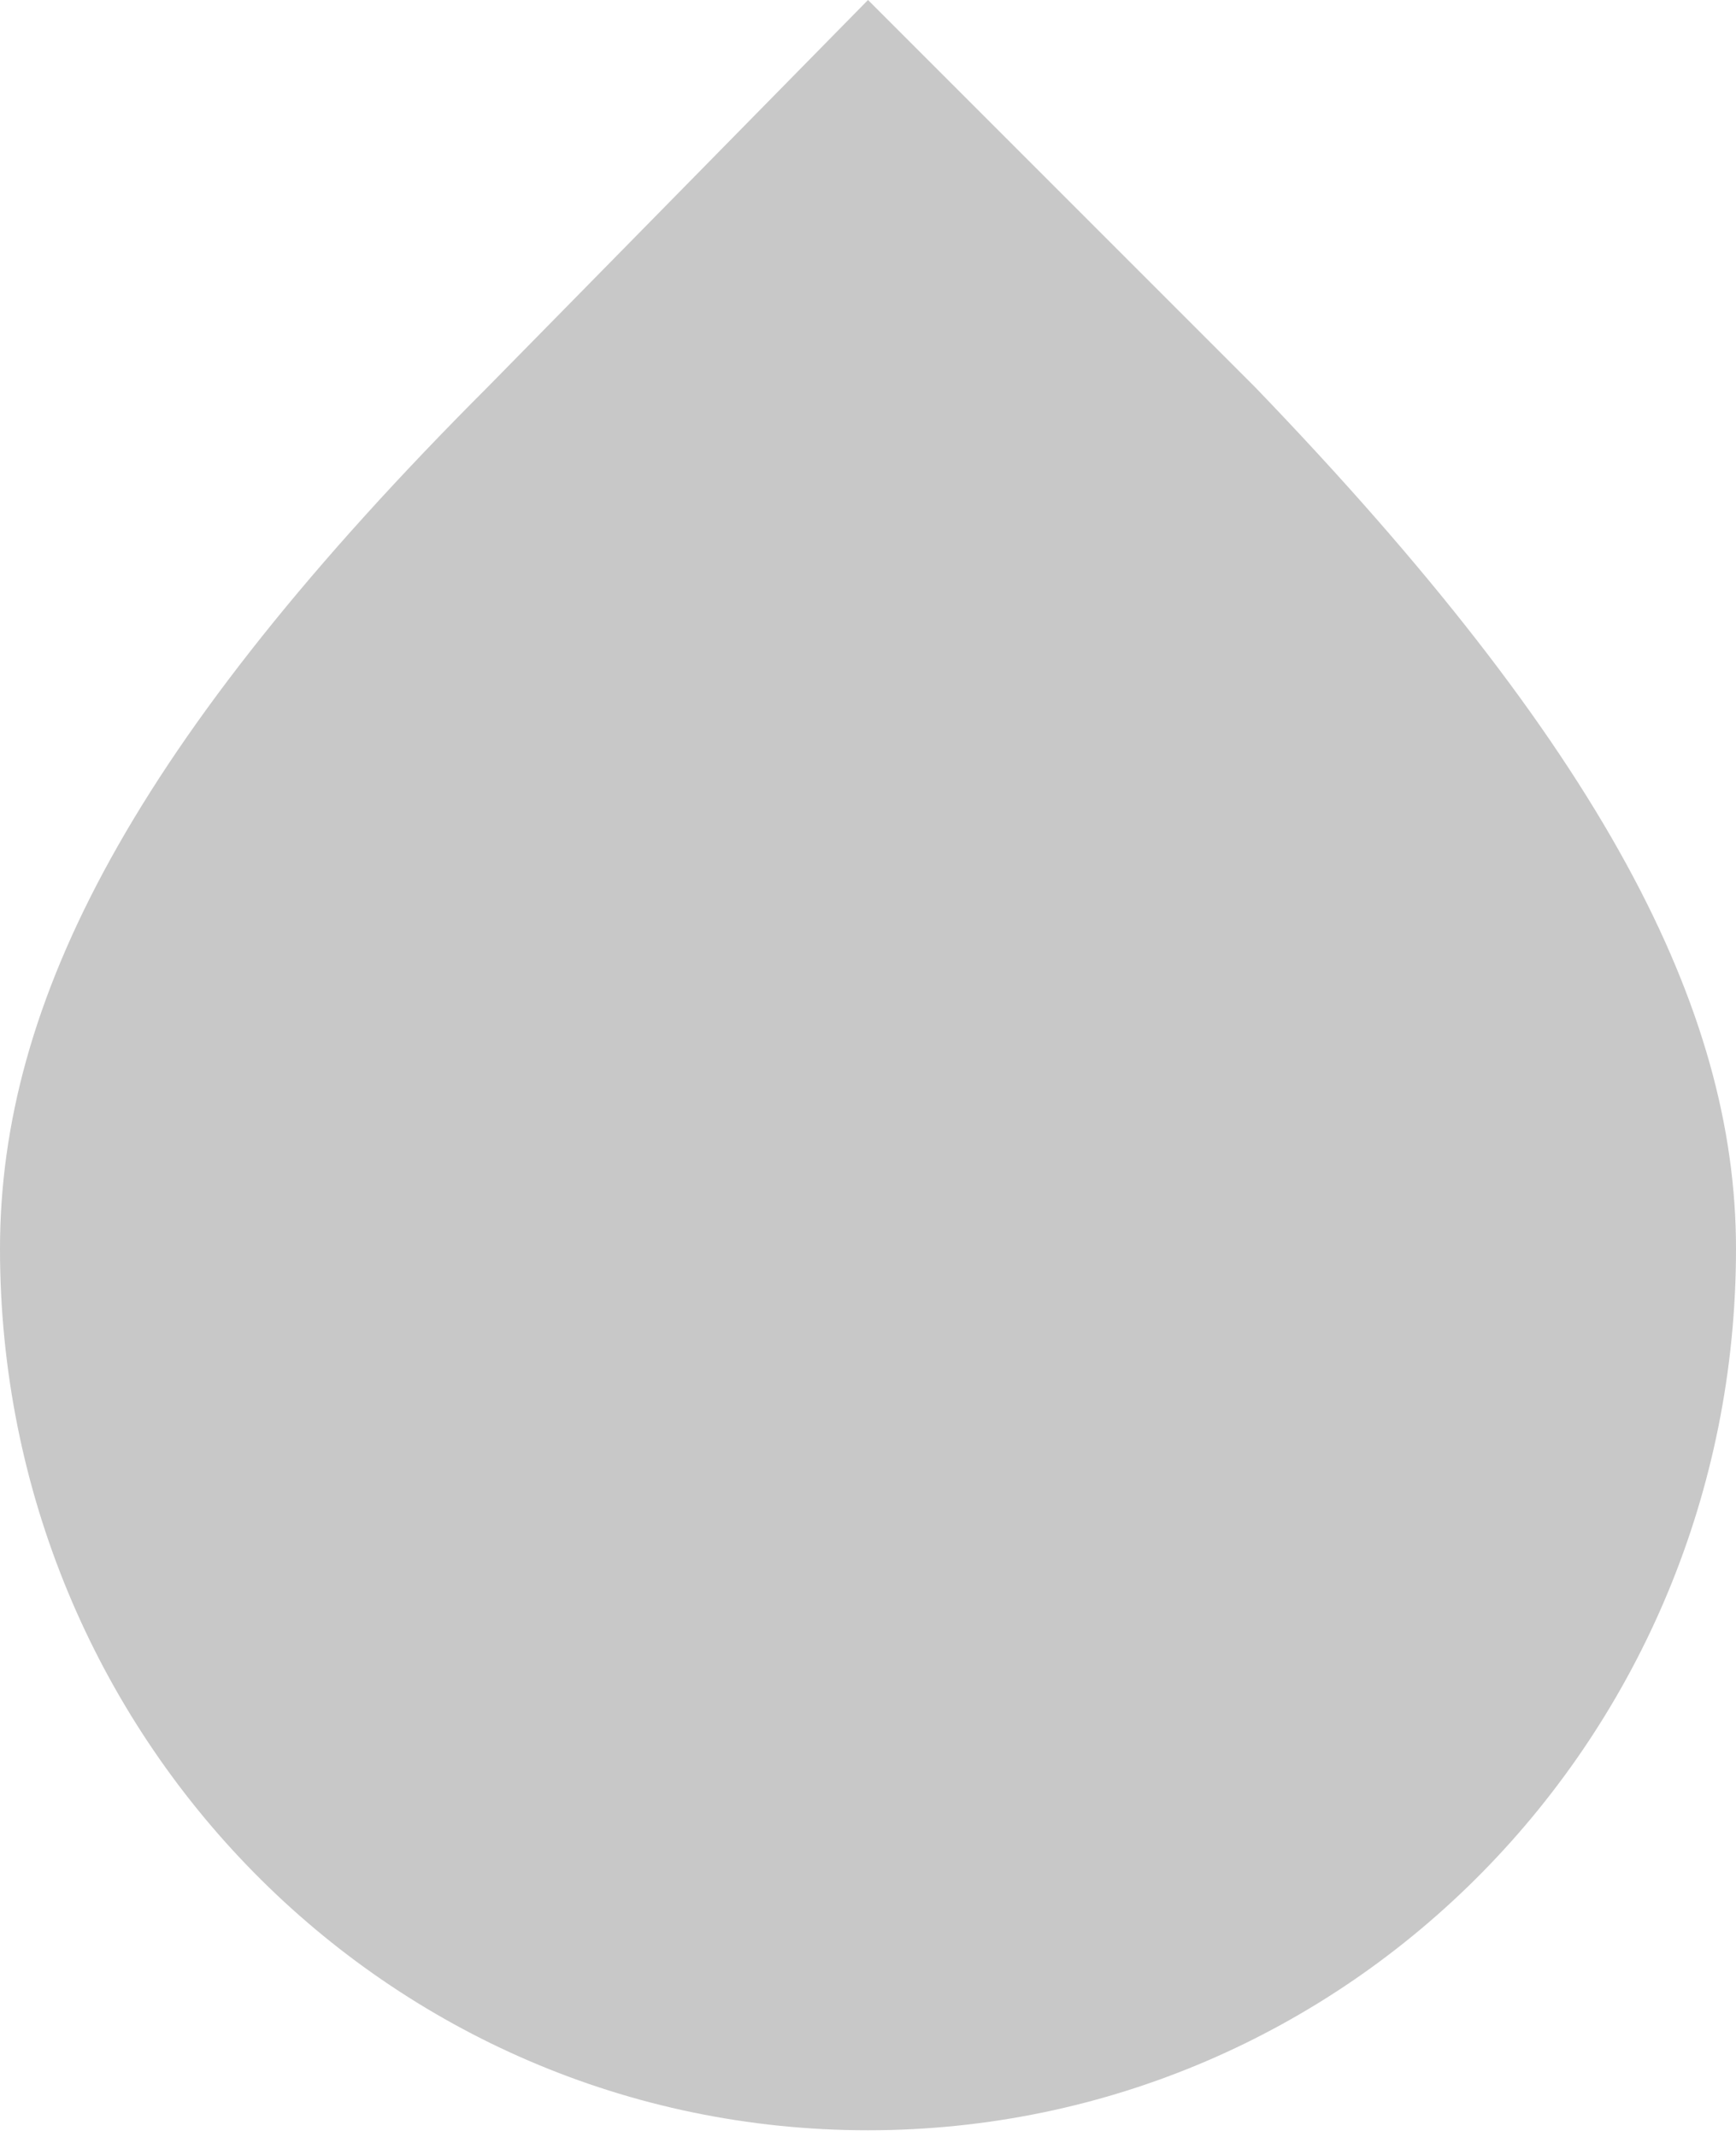 <svg width="26" height="32" viewBox="0 0 26 32" fill="none" xmlns="http://www.w3.org/2000/svg">
<path fill-rule="evenodd" clip-rule="evenodd" d="M13 31.9C5.8 31.9 5.15794e-07 26 1.15398e-06 18.7C1.47744e-06 15 2 11.1 7.3 5.8L13 0L18.8 5.8C24 11.2 26 15.1 26 18.7C26 26 20.2 31.9 13 31.9Z" fill="#c8c8c8"/>
</svg>
